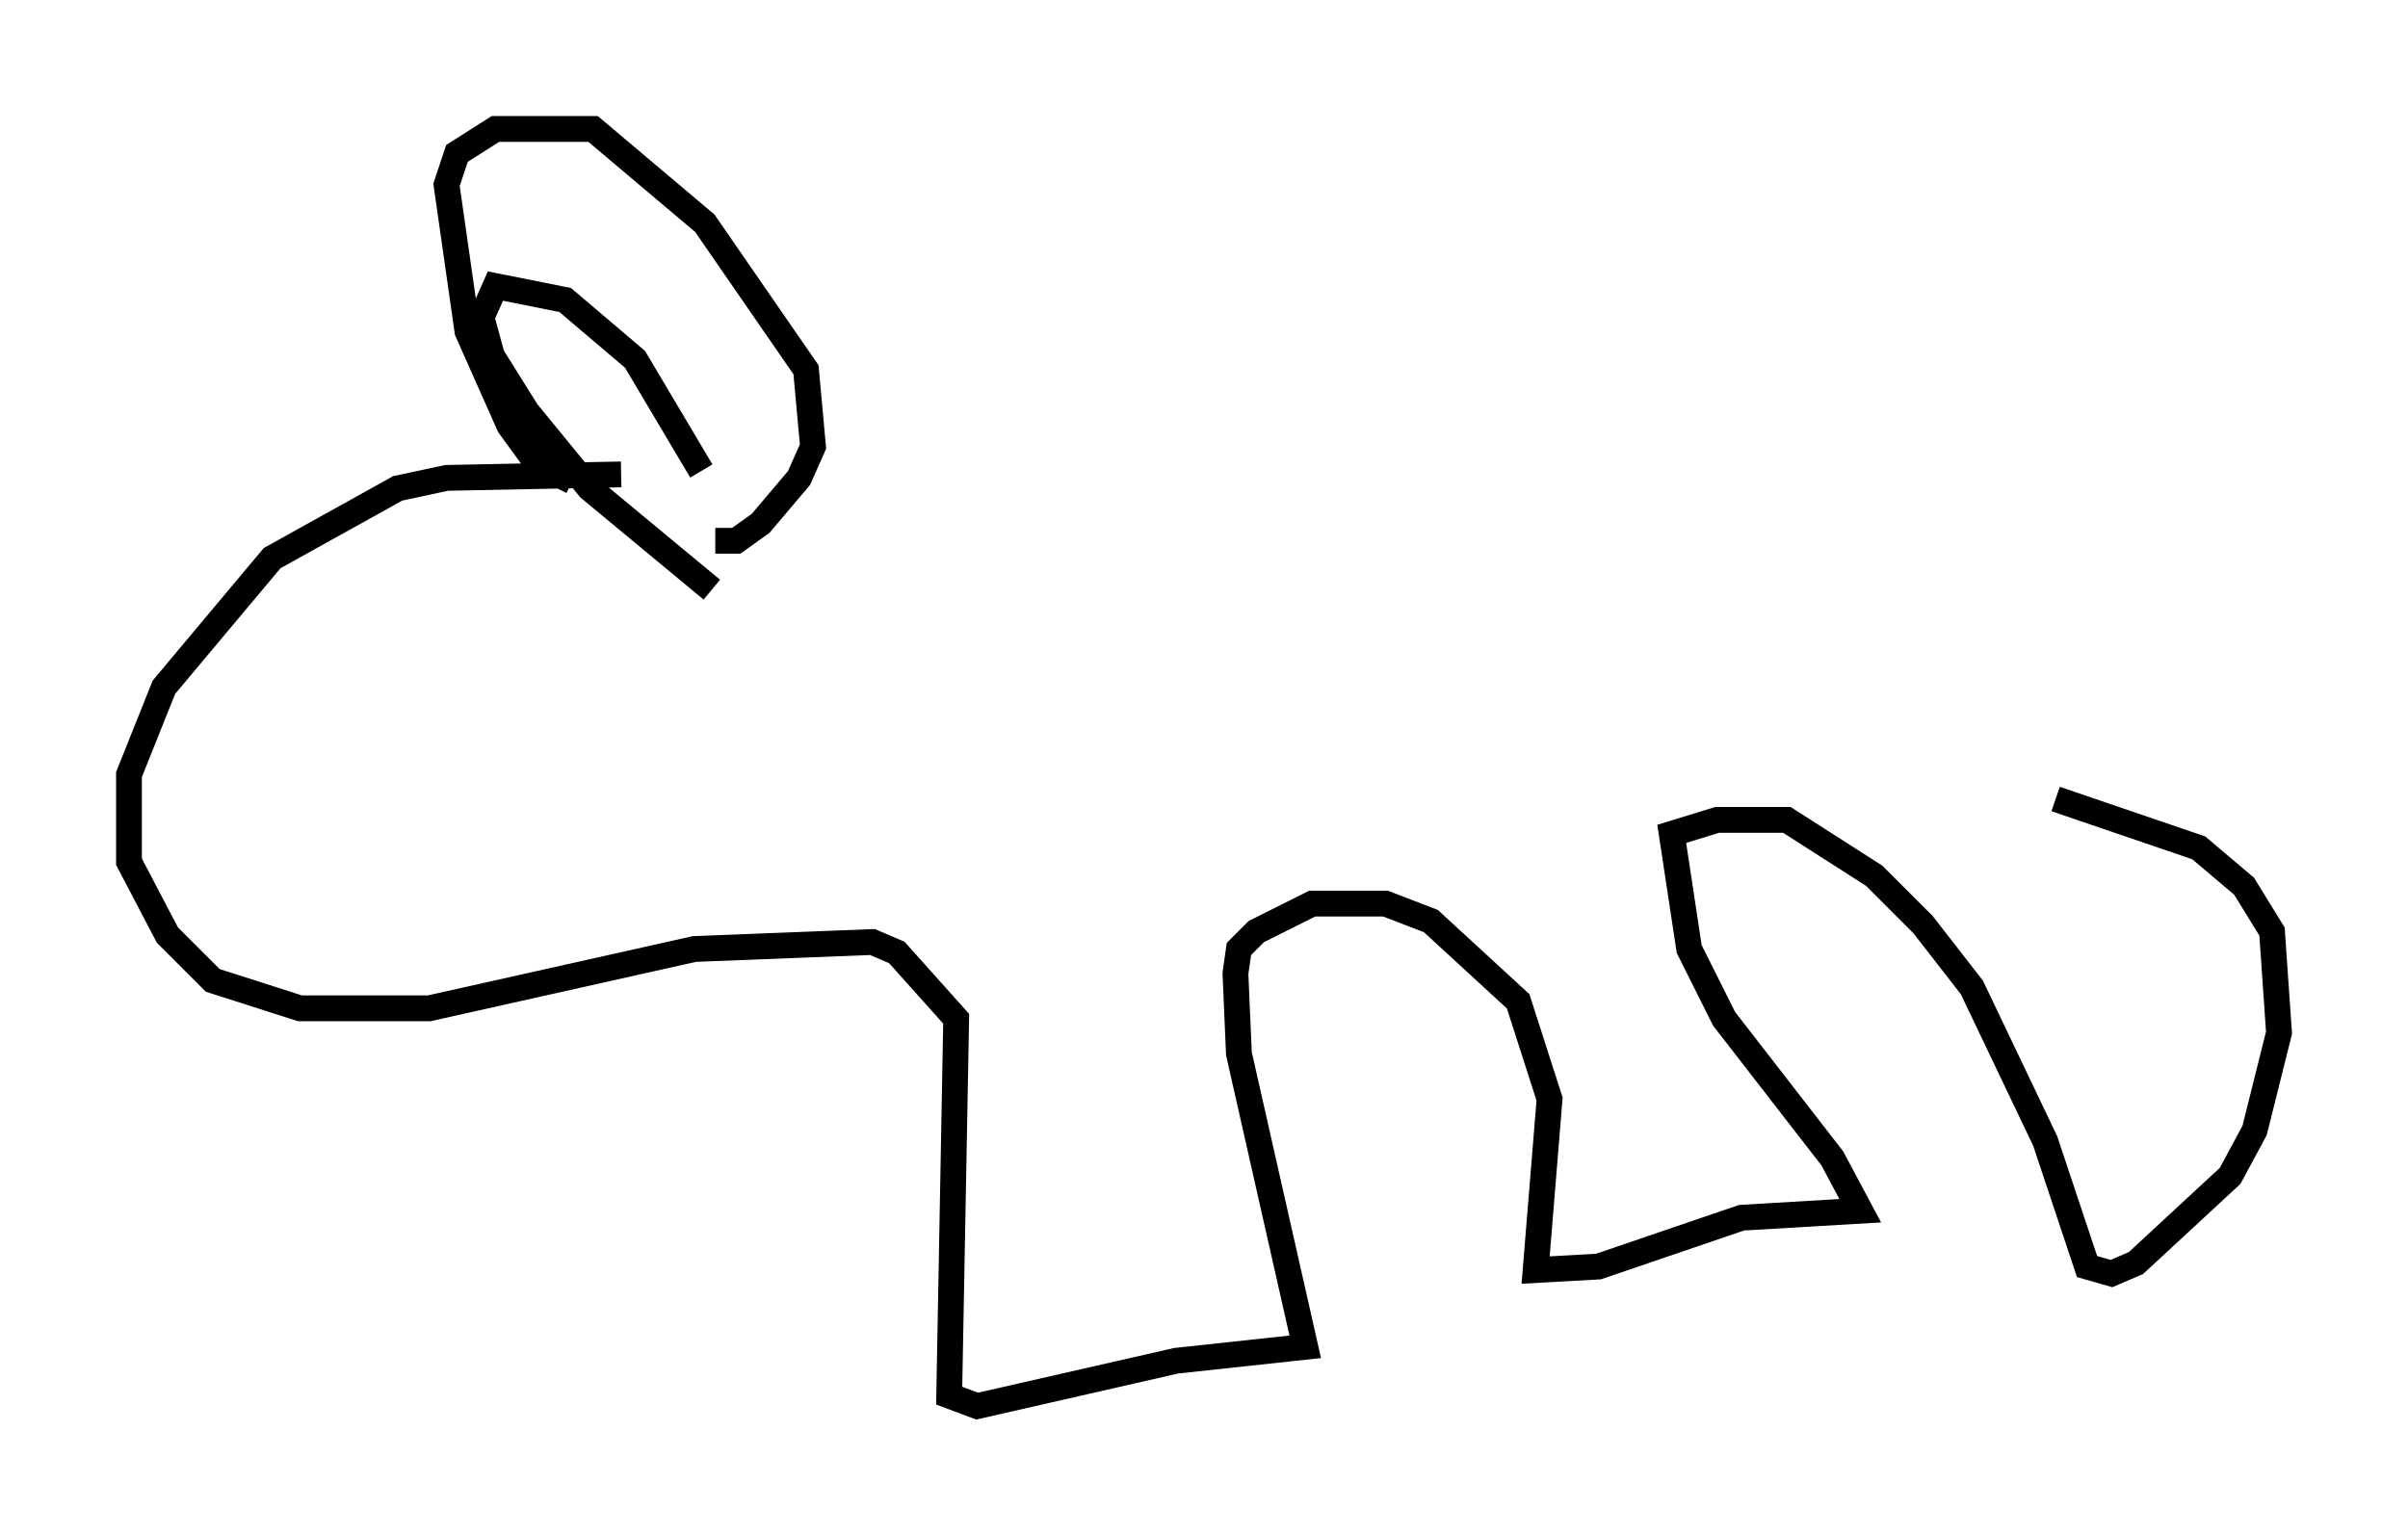 <?xml version="1.0" encoding="utf-8" ?>
<svg baseProfile="full" height="59.526" version="1.1" width="93.355" xmlns="http://www.w3.org/2000/svg" xmlns:ev="http://www.w3.org/2001/xml-events" xmlns:xlink="http://www.w3.org/1999/xlink"><defs /><rect fill="white" height="59.526" width="93.355" x="0" y="0" /><path d="M25.027, 18.802 m-0.947, -0.406 l-6.766, 0.135 -1.894, 0.406 l-4.871, 2.706 -4.195, 5.007 l-1.353, 3.383 0.0, 3.383 l1.488, 2.842 1.759, 1.759 l3.383, 1.083 5.007, 0.0 l10.284, -2.3 6.901, -0.271 l0.947, 0.406 2.3, 2.571 l-0.271, 14.614 1.083, 0.406 l7.713, -1.759 5.007, -0.541 l-2.571, -11.367 -0.135, -3.112 l0.135, -0.947 0.677, -0.677 l2.165, -1.083 2.842, 0.0 l1.759, 0.677 3.383, 3.112 l1.218, 3.789 -0.541, 6.631 l2.436, -0.135 5.548, -1.894 l4.601, -0.271 -1.083, -2.03 l-4.195, -5.413 -1.353, -2.706 l-0.677, -4.465 1.759, -0.541 l2.706, 0.0 3.383, 2.165 l1.894, 1.894 1.894, 2.436 l2.842, 5.954 1.624, 4.871 l0.947, 0.271 0.947, -0.406 l3.654, -3.383 0.947, -1.759 l0.947, -3.789 -0.271, -3.924 l-1.083, -1.759 -1.759, -1.488 l-5.548, -1.894 m-57.51, -12.314 l-1.353, -0.677 -1.083, -1.488 l-1.624, -3.654 -0.812, -5.683 l0.406, -1.218 1.488, -0.947 l3.789, 0.0 4.33, 3.654 l3.924, 5.683 0.271, 2.977 l-0.541, 1.218 -1.488, 1.759 l-0.947, 0.677 -0.812, 0.0 m-0.541, -2.706 l-2.571, -4.33 -2.706, -2.3 l-2.706, -0.541 -0.541, 1.218 l0.406, 1.488 1.353, 2.165 l2.436, 2.977 4.736, 3.924 " fill="none" stroke="black" stroke-width="1" /></svg>